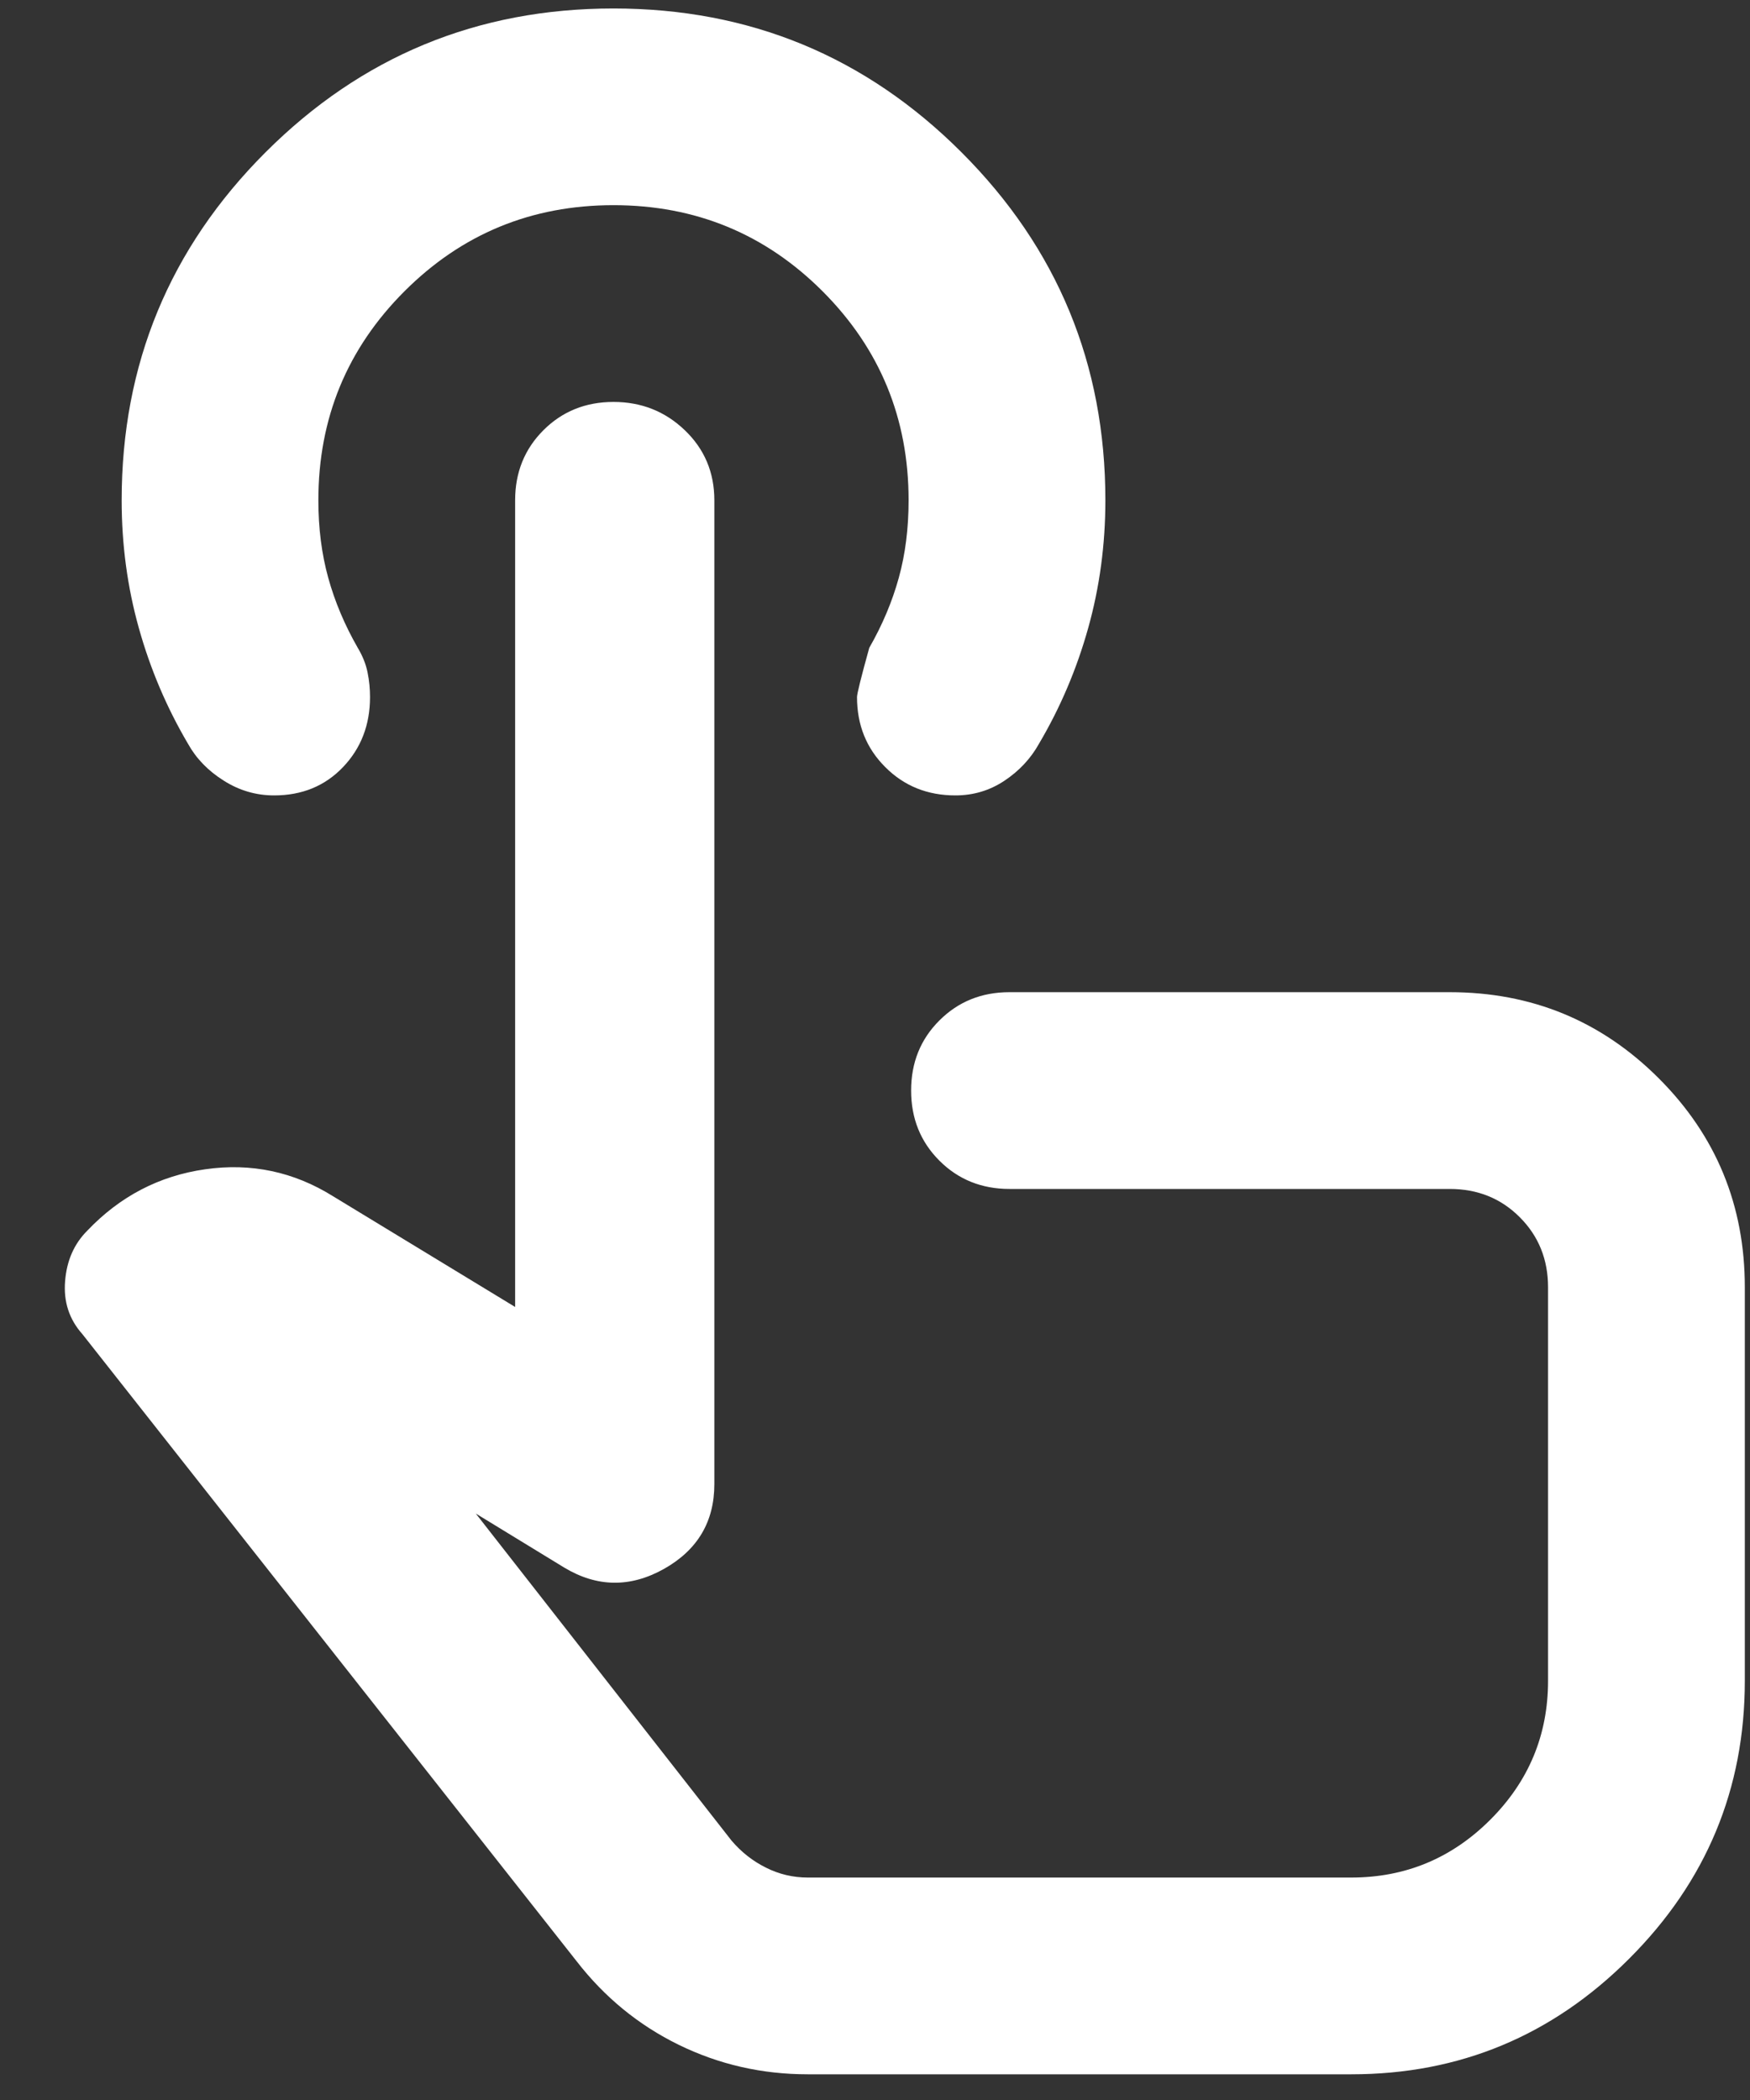 <svg width="25" height="30" viewBox="0 0 25 30" fill="none" xmlns="http://www.w3.org/2000/svg">
<rect x="0" y="0" width="25" height="30" fill="#333333" stroke="none"/>
<path d="M11.54 29.633C10.884 29.633 10.269 29.492 9.695 29.211C9.122 28.93 8.636 28.532 8.237 28.017L1.176 19.058C0.988 18.847 0.906 18.595 0.93 18.302C0.953 18.009 1.059 17.769 1.246 17.582C1.714 17.09 2.276 16.797 2.932 16.704C3.588 16.61 4.197 16.739 4.759 17.09L7.359 18.671V7.147C7.359 6.749 7.494 6.415 7.763 6.146C8.032 5.877 8.366 5.742 8.764 5.742C9.163 5.742 9.502 5.877 9.783 6.146C10.064 6.415 10.205 6.749 10.205 7.147V21.201C10.205 21.739 9.965 22.143 9.485 22.413C9.005 22.682 8.53 22.676 8.062 22.395L6.797 21.622L10.451 26.295C10.591 26.459 10.755 26.588 10.943 26.681C11.13 26.775 11.329 26.822 11.54 26.822H19.304C20.077 26.822 20.739 26.547 21.29 25.996C21.84 25.446 22.115 24.784 22.115 24.011V18.39C22.115 17.992 21.98 17.658 21.711 17.389C21.442 17.119 21.108 16.985 20.71 16.985H14.421C14.023 16.985 13.689 16.85 13.42 16.581C13.15 16.311 13.016 15.977 13.016 15.579C13.016 15.181 13.15 14.847 13.42 14.578C13.689 14.309 14.023 14.174 14.421 14.174H20.71C21.881 14.174 22.876 14.584 23.696 15.404C24.516 16.223 24.926 17.219 24.926 18.39V24.011C24.926 25.557 24.375 26.881 23.274 27.981C22.174 29.082 20.85 29.633 19.304 29.633H11.54ZM13.648 11.363C13.25 11.363 12.916 11.229 12.647 10.959C12.377 10.69 12.243 10.356 12.243 9.958C12.243 9.911 12.301 9.677 12.418 9.255C12.606 8.927 12.746 8.594 12.84 8.254C12.934 7.914 12.98 7.545 12.98 7.147C12.98 5.976 12.57 4.981 11.751 4.161C10.931 3.341 9.936 2.931 8.764 2.931C7.593 2.931 6.598 3.341 5.778 4.161C4.958 4.981 4.548 5.976 4.548 7.147C4.548 7.545 4.595 7.914 4.689 8.254C4.783 8.594 4.923 8.927 5.111 9.255C5.181 9.372 5.228 9.49 5.251 9.607C5.275 9.724 5.286 9.841 5.286 9.958C5.286 10.356 5.157 10.69 4.9 10.959C4.642 11.229 4.314 11.363 3.916 11.363C3.658 11.363 3.418 11.293 3.196 11.152C2.973 11.012 2.803 10.836 2.686 10.626C2.382 10.11 2.148 9.56 1.984 8.974C1.82 8.389 1.738 7.78 1.738 7.147C1.738 5.203 2.423 3.546 3.793 2.176C5.163 0.806 6.82 0.121 8.764 0.121C10.709 0.121 12.366 0.806 13.736 2.176C15.106 3.546 15.791 5.203 15.791 7.147C15.791 7.78 15.709 8.389 15.545 8.974C15.381 9.56 15.147 10.11 14.842 10.626C14.725 10.836 14.561 11.012 14.351 11.152C14.14 11.293 13.906 11.363 13.648 11.363Z" fill="white"/>
</svg>

